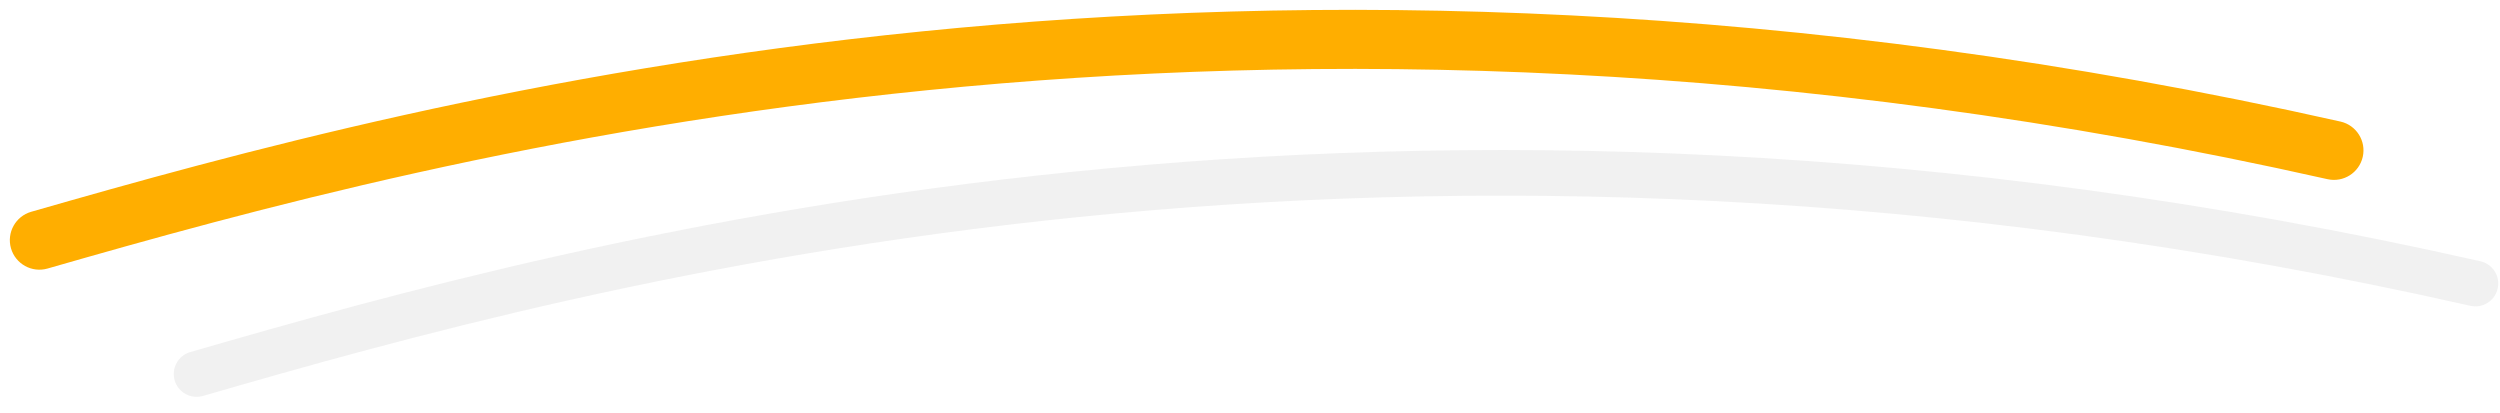 <svg width="127" height="21" viewBox="0 0 127 21" fill="none" xmlns="http://www.w3.org/2000/svg">
<path d="M1.586 10.758C0.79 10.987 0.33 11.818 0.558 12.614C0.787 13.41 1.618 13.87 2.414 13.642L1.586 10.758ZM118.236 9.102C119.044 9.284 119.846 8.776 120.028 7.967C120.21 7.159 119.702 6.357 118.894 6.175L118.236 9.102ZM2.414 13.642C22.368 7.914 63.138 -3.285 118.236 9.102L118.894 6.175C63.059 -6.378 21.703 4.983 1.586 10.758L2.414 13.642Z" fill="#FFAE00"/>
<path opacity="0.16" d="M9.664 17.886C9.049 18.064 8.695 18.707 8.873 19.322C9.051 19.937 9.694 20.292 10.309 20.114L9.664 17.886ZM125.496 15.535C126.121 15.676 126.741 15.284 126.882 14.659C127.024 14.035 126.632 13.414 126.007 13.273L125.496 15.535ZM10.309 20.114C30.142 14.374 70.694 3.146 125.496 15.535L126.007 13.273C70.632 0.754 29.625 12.111 9.664 17.886L10.309 20.114Z" fill="#A5A3A3"/>
</svg>
